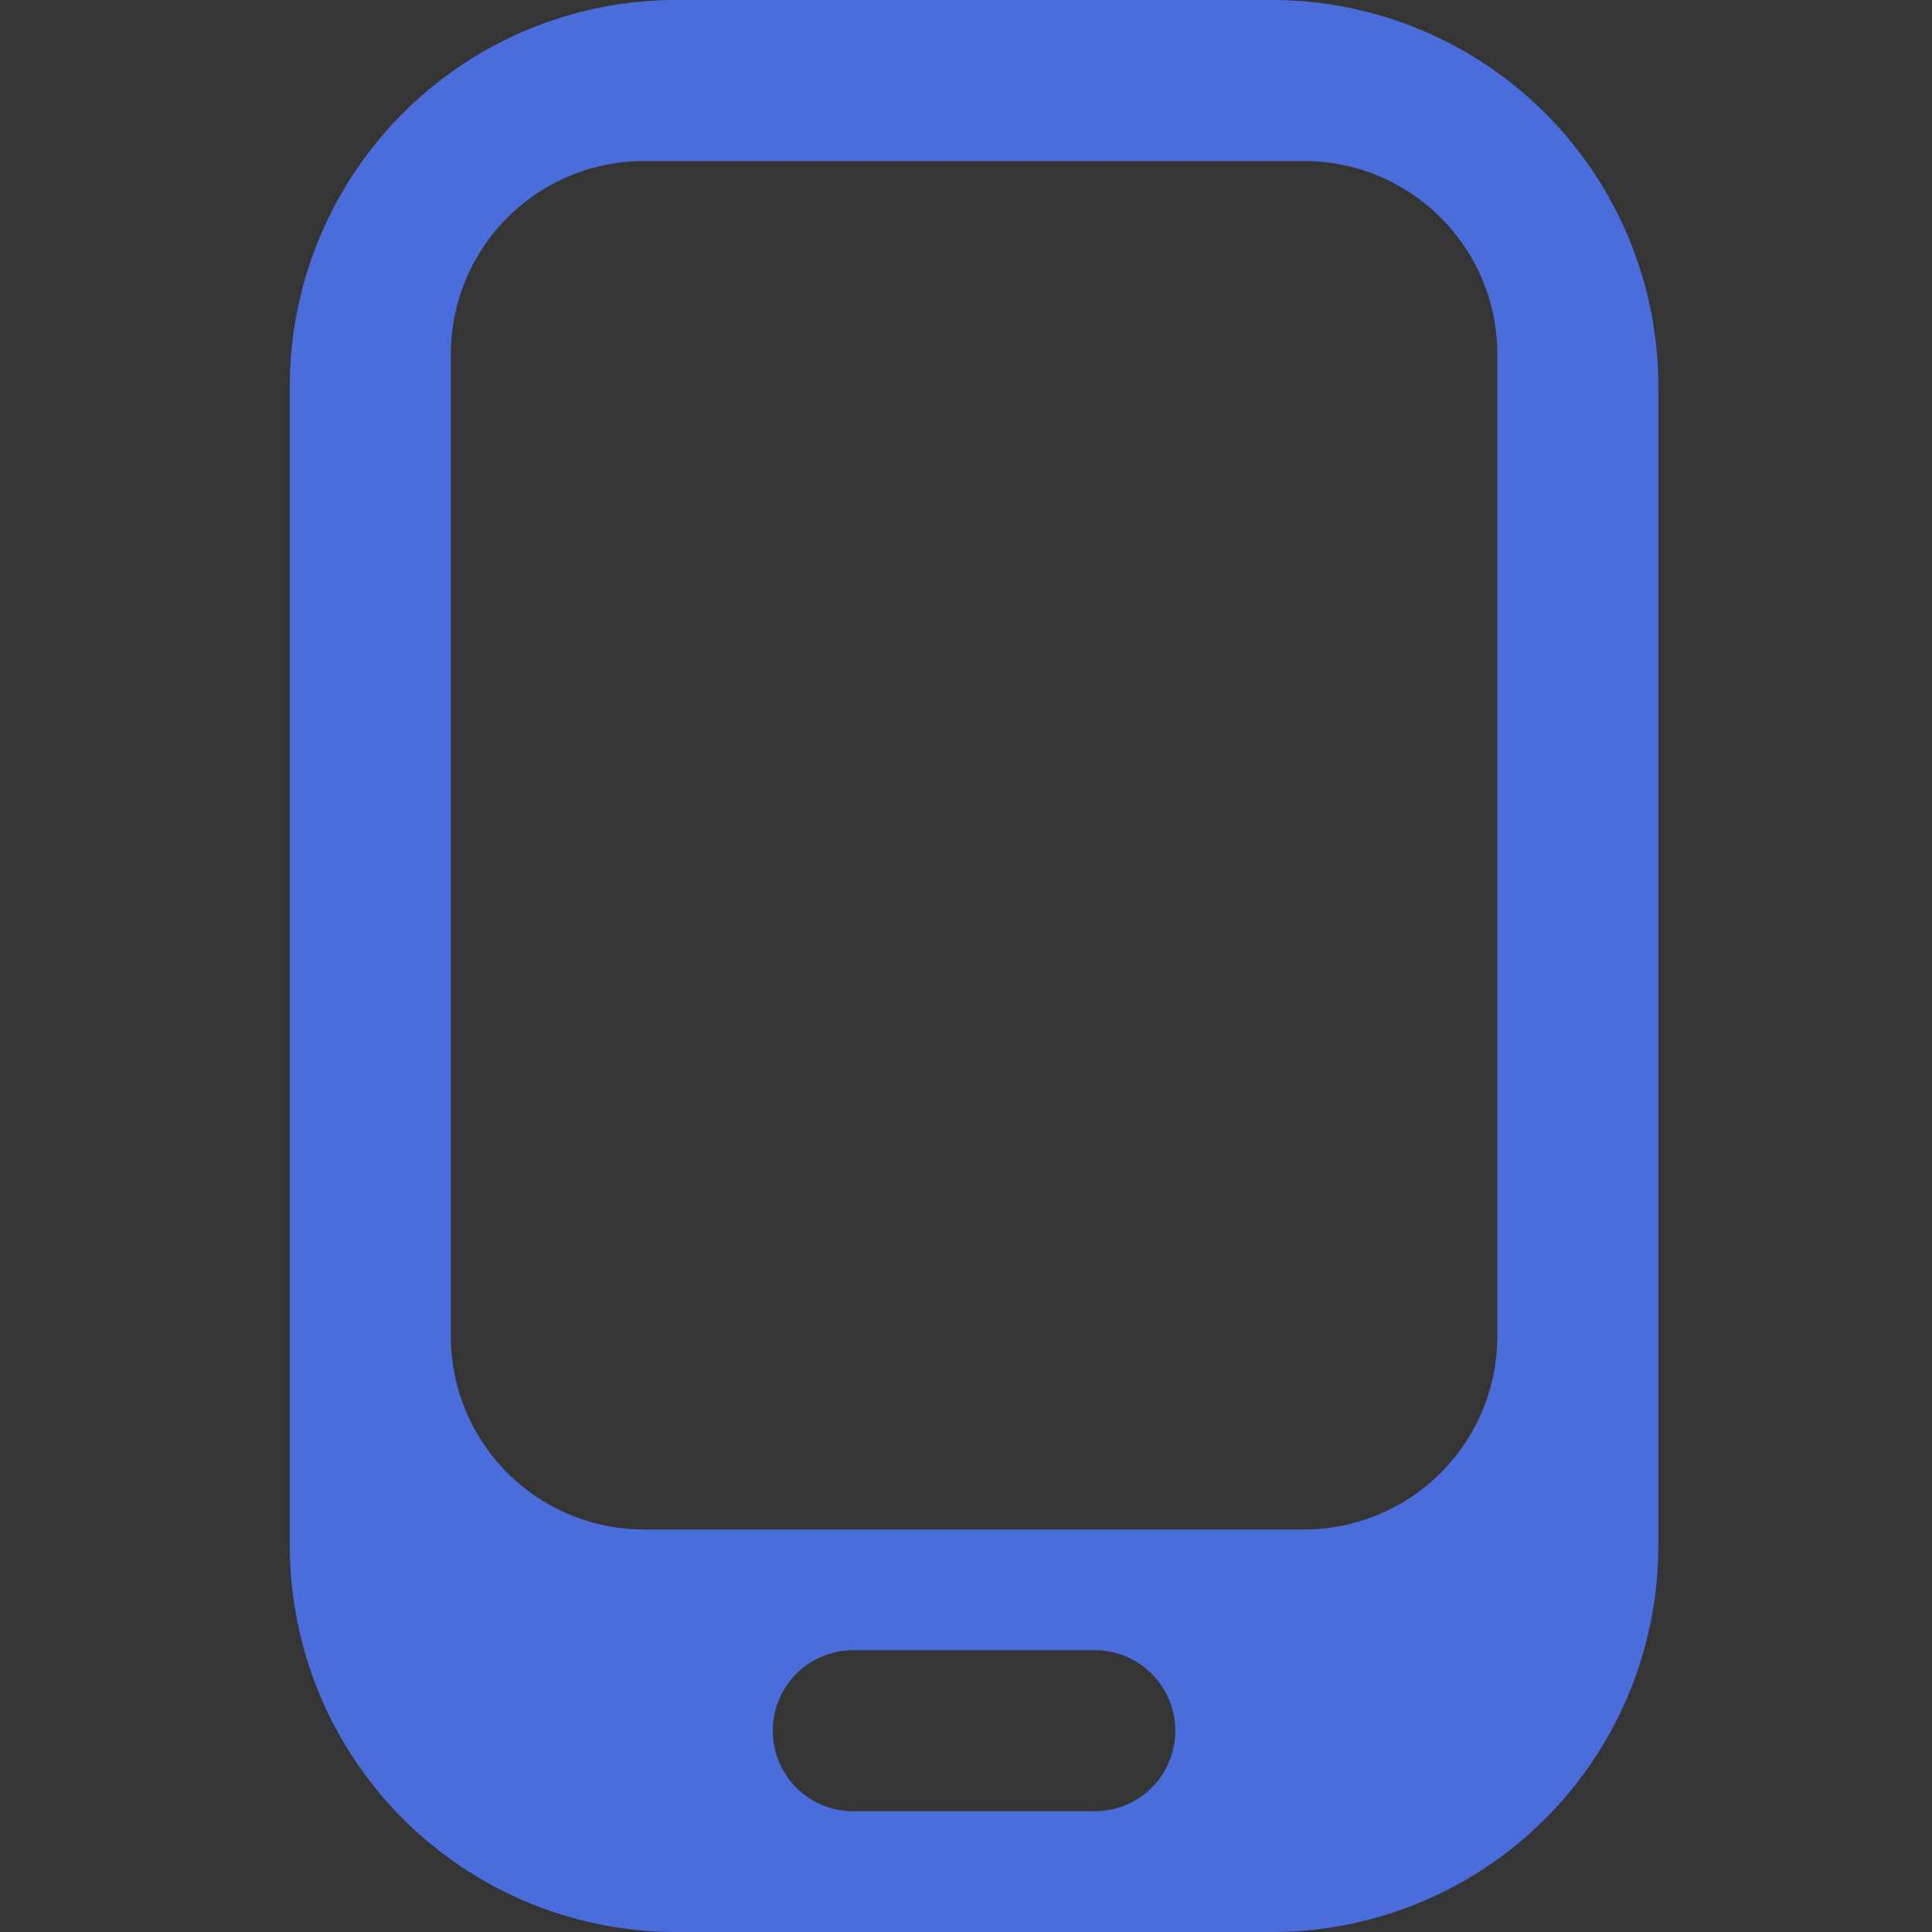 <svg xmlns="http://www.w3.org/2000/svg" width="20" height="20" fill="none" viewBox="0 0 20 20"><rect x="0" y="0" width="20" height="20" fill="#333333" stroke="none"/><path fill="#fff" fill-opacity="0.01" d="M0 0h20v20H0z"/><path fill="#4B6CDB" fill-rule="evenodd" d="M3 4a4 4 0 0 1 4-4h6.167a4 4 0 0 1 4 4v12a4 4 0 0 1-4 4H7a4 4 0 0 1-4-4V4Zm1.667-.333a2 2 0 0 1 2-2H13.5a2 2 0 0 1 2 2v10.166a2 2 0 0 1-2 2H6.667a2 2 0 0 1-2-2V3.667ZM8.833 18.75a.833.833 0 0 1 0-1.667h2.5a.833.833 0 1 1 0 1.667h-2.5Z" clip-rule="evenodd"/></svg>
